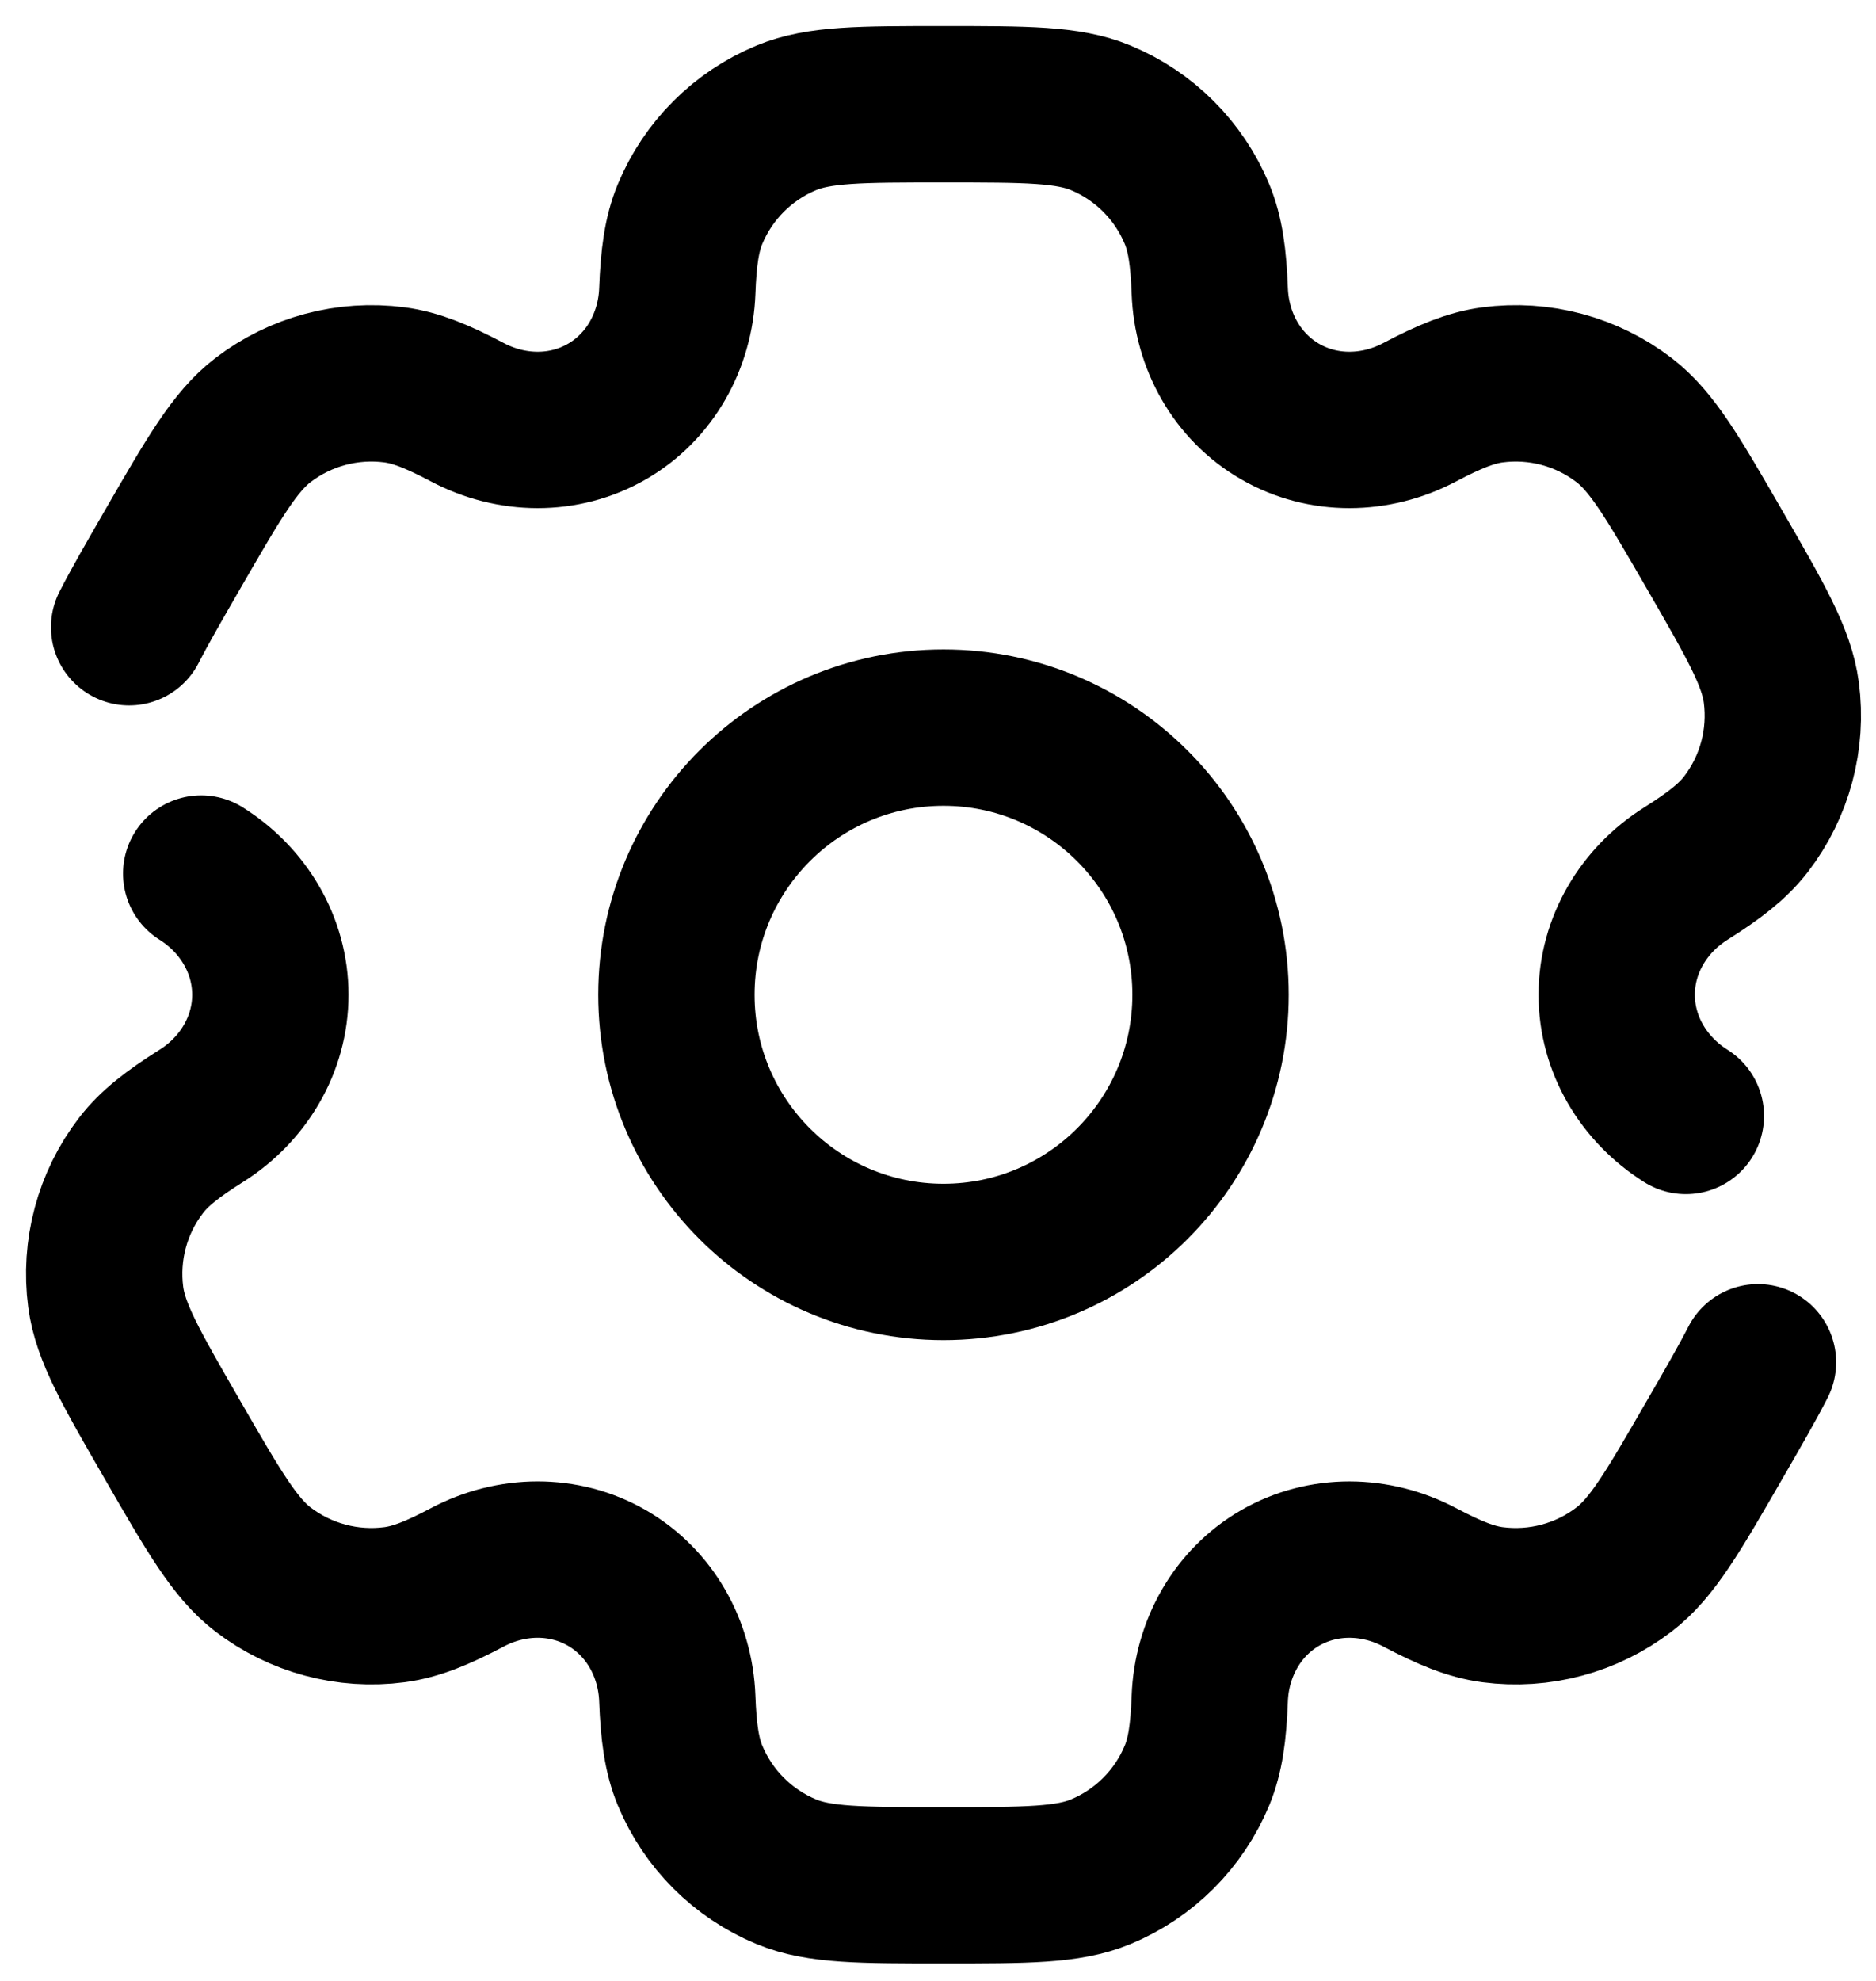 <svg width="36" height="38" viewBox="0 0 36 38" fill="none" xmlns="http://www.w3.org/2000/svg">
<circle cx="18.105" cy="19.083" r="5.125" stroke="black" stroke-width="3"/>
<path d="M3.861 16.758C4.668 17.265 5.188 18.129 5.188 19.083C5.188 20.036 4.668 20.9 3.861 21.407C3.312 21.753 2.958 22.028 2.706 22.357C2.154 23.075 1.911 23.984 2.029 24.882C2.118 25.556 2.516 26.245 3.312 27.624C4.108 29.003 4.506 29.692 5.045 30.106C5.764 30.657 6.672 30.901 7.571 30.783C7.981 30.729 8.397 30.56 8.97 30.257C9.813 29.811 10.821 29.794 11.647 30.27C12.473 30.747 12.961 31.629 12.997 32.582C13.021 33.23 13.083 33.675 13.241 34.057C13.588 34.894 14.253 35.559 15.09 35.906C15.718 36.166 16.514 36.166 18.106 36.166C19.698 36.166 20.494 36.166 21.122 35.906C21.959 35.559 22.624 34.894 22.971 34.057C23.129 33.675 23.191 33.23 23.215 32.582C23.251 31.629 23.74 30.747 24.565 30.27C25.391 29.794 26.399 29.812 27.242 30.257C27.816 30.56 28.231 30.729 28.641 30.783C29.54 30.901 30.448 30.658 31.167 30.106C31.706 29.692 32.104 29.003 32.9 27.624C33.255 27.011 33.53 26.533 33.735 26.133M32.351 21.407C31.544 20.9 31.024 20.036 31.024 19.083C31.024 18.13 31.544 17.265 32.351 16.758C32.9 16.413 33.254 16.137 33.506 15.809C34.058 15.09 34.301 14.182 34.183 13.283C34.094 12.61 33.696 11.92 32.9 10.541C32.104 9.163 31.706 8.474 31.167 8.06C30.448 7.508 29.54 7.265 28.641 7.383C28.231 7.437 27.815 7.606 27.242 7.909C26.399 8.354 25.391 8.372 24.565 7.895C23.739 7.419 23.251 6.537 23.215 5.584C23.191 4.936 23.129 4.491 22.971 4.109C22.624 3.272 21.959 2.607 21.122 2.26C20.494 2 19.698 2 18.106 2C16.514 2 15.718 2 15.09 2.26C14.253 2.607 13.588 3.272 13.241 4.109C13.083 4.491 13.021 4.936 12.997 5.584C12.961 6.537 12.473 7.419 11.647 7.895C10.821 8.372 9.813 8.354 8.97 7.909C8.397 7.606 7.981 7.437 7.571 7.383C6.672 7.265 5.764 7.508 5.045 8.06C4.506 8.473 4.108 9.163 3.312 10.541C2.958 11.155 2.682 11.632 2.478 12.032" stroke="black" stroke-width="3" stroke-linecap="round"/>
</svg>
